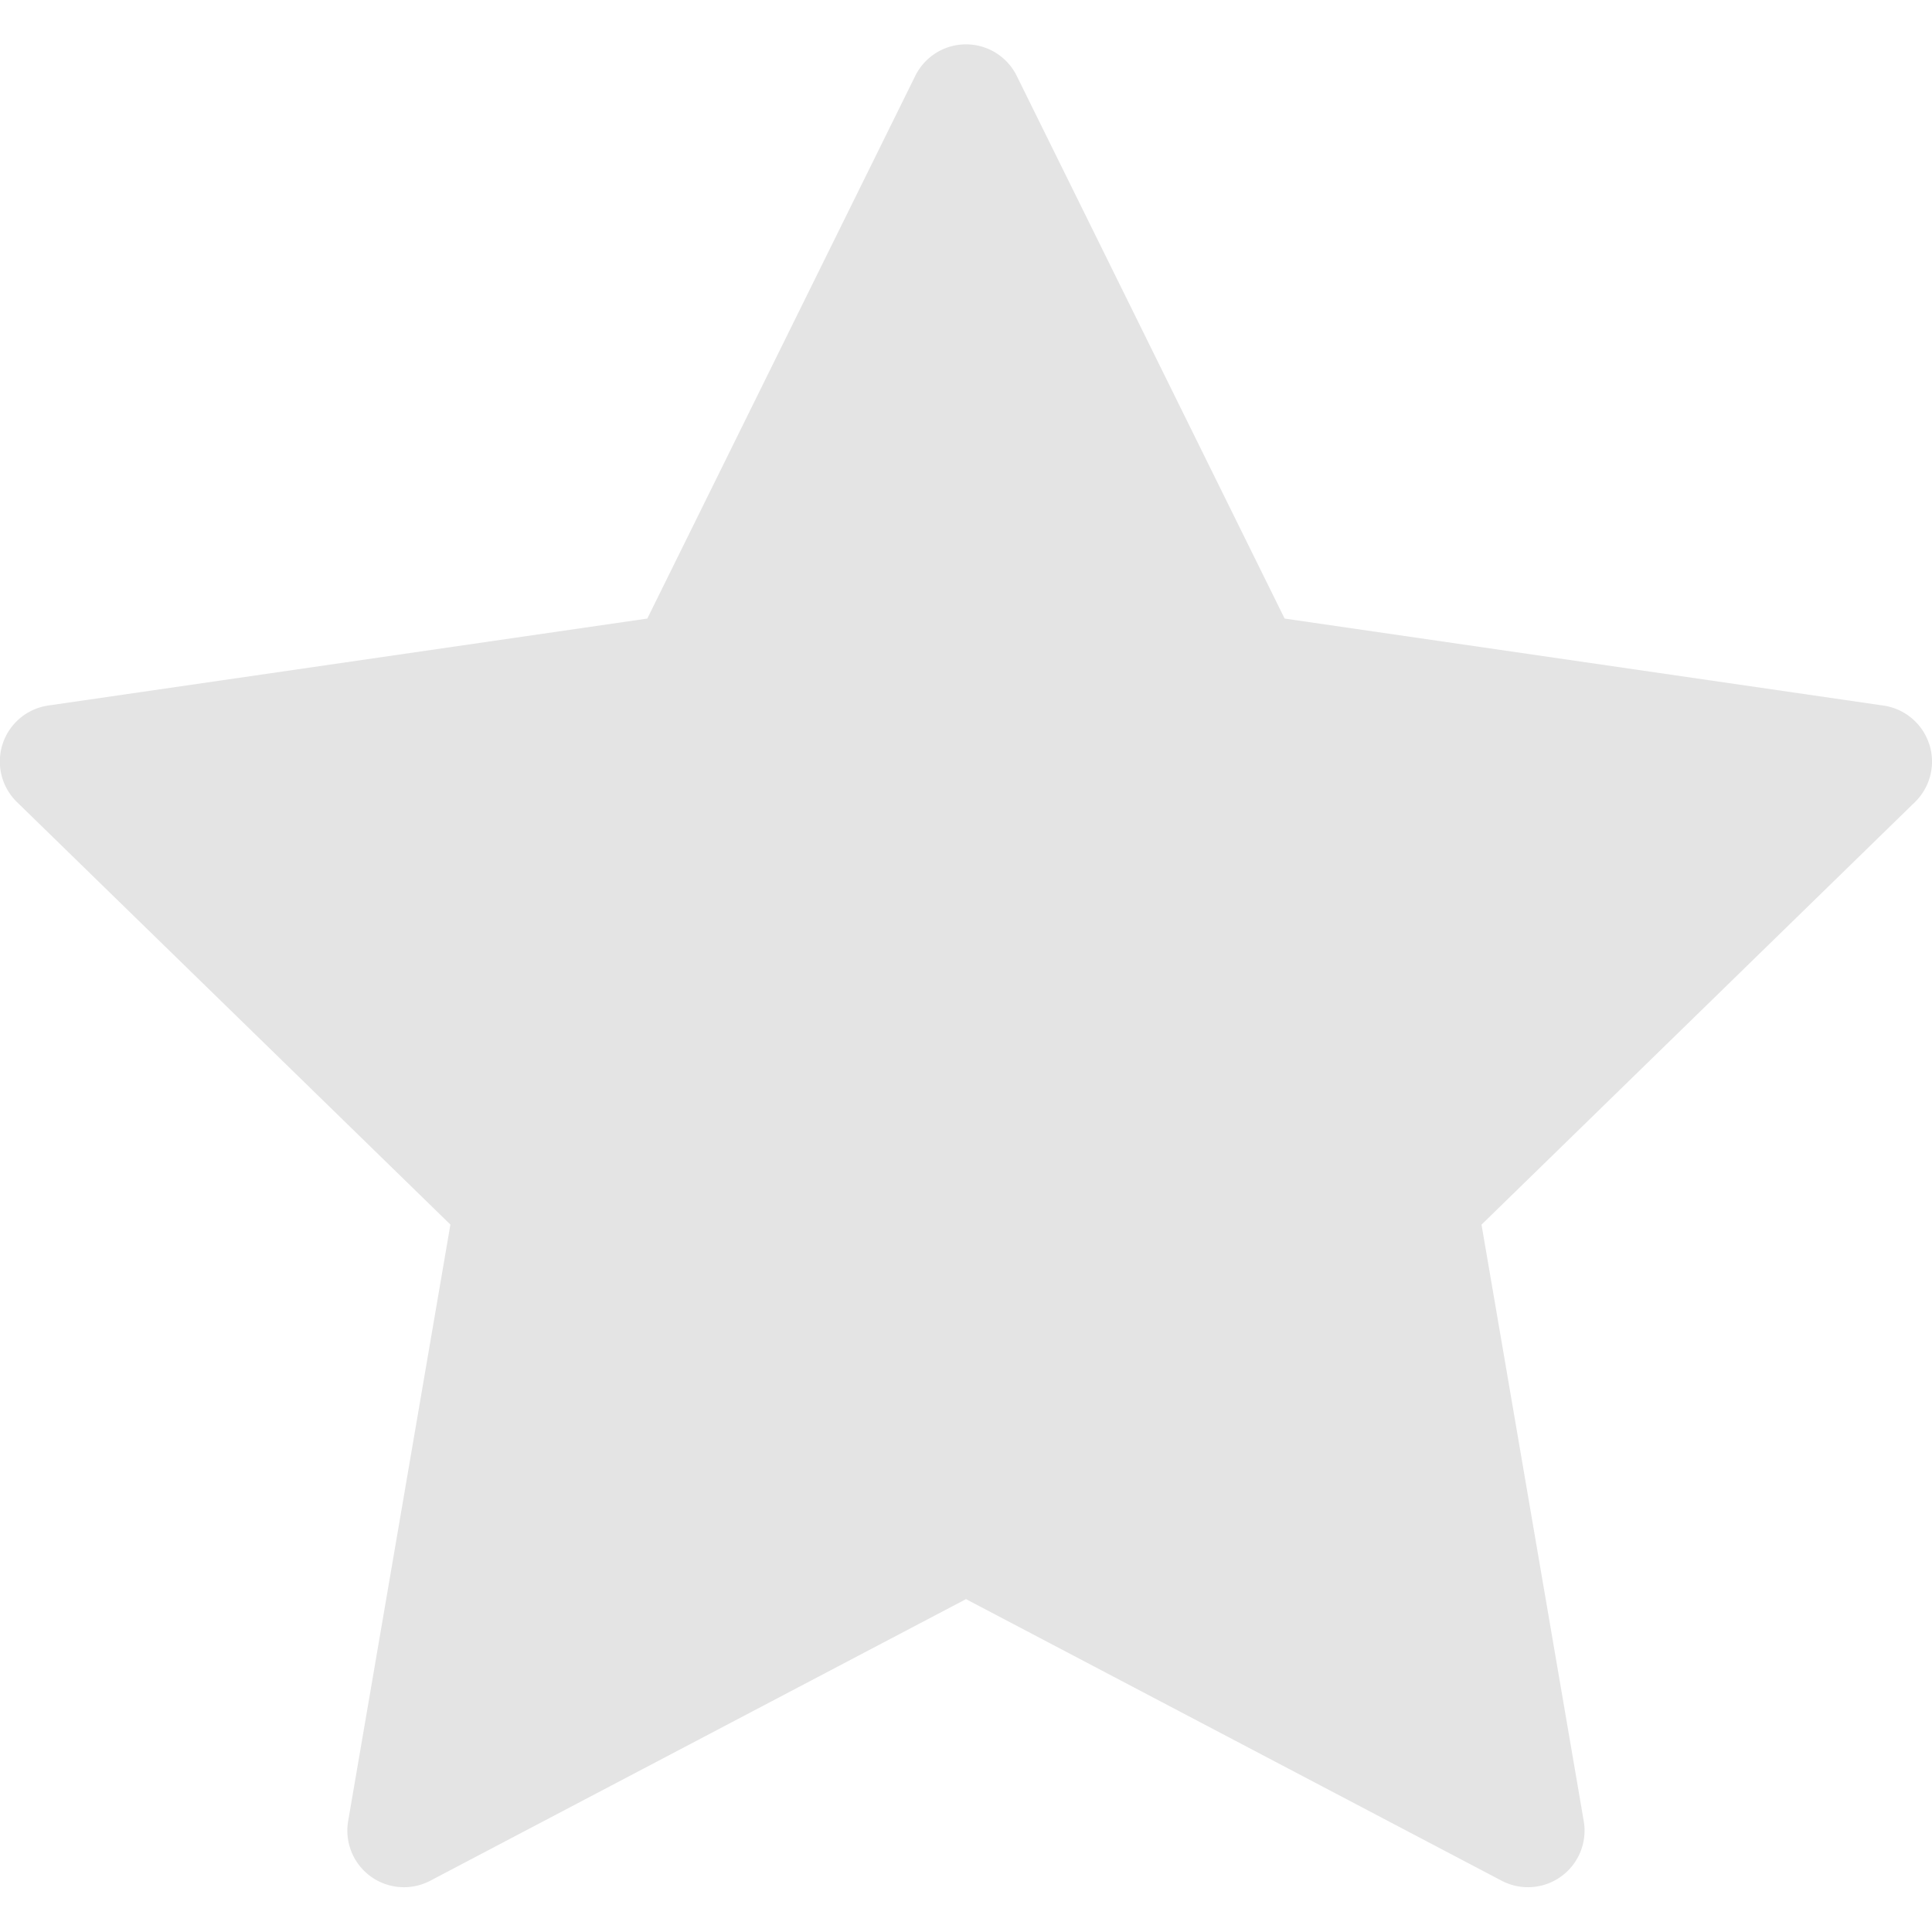<svg xmlns="http://www.w3.org/2000/svg" width="24" height="24" viewBox="0 0 24 24"><g><g><path fill="#e4e4e4" d="M23.965 9.243a.703.703 0 0 0-.567-.478l-7.44-1.081L12.63.942a.703.703 0 0 0-1.26 0L8.041 7.684l-7.44 1.08a.703.703 0 0 0-.39 1.2l5.384 5.248-1.27 7.41a.703.703 0 0 0 1.02.741L12 19.865l6.654 3.498a.703.703 0 0 0 1.02-.74l-1.27-7.41 5.384-5.249a.703.703 0 0 0 .178-.72z"/></g></g></svg>